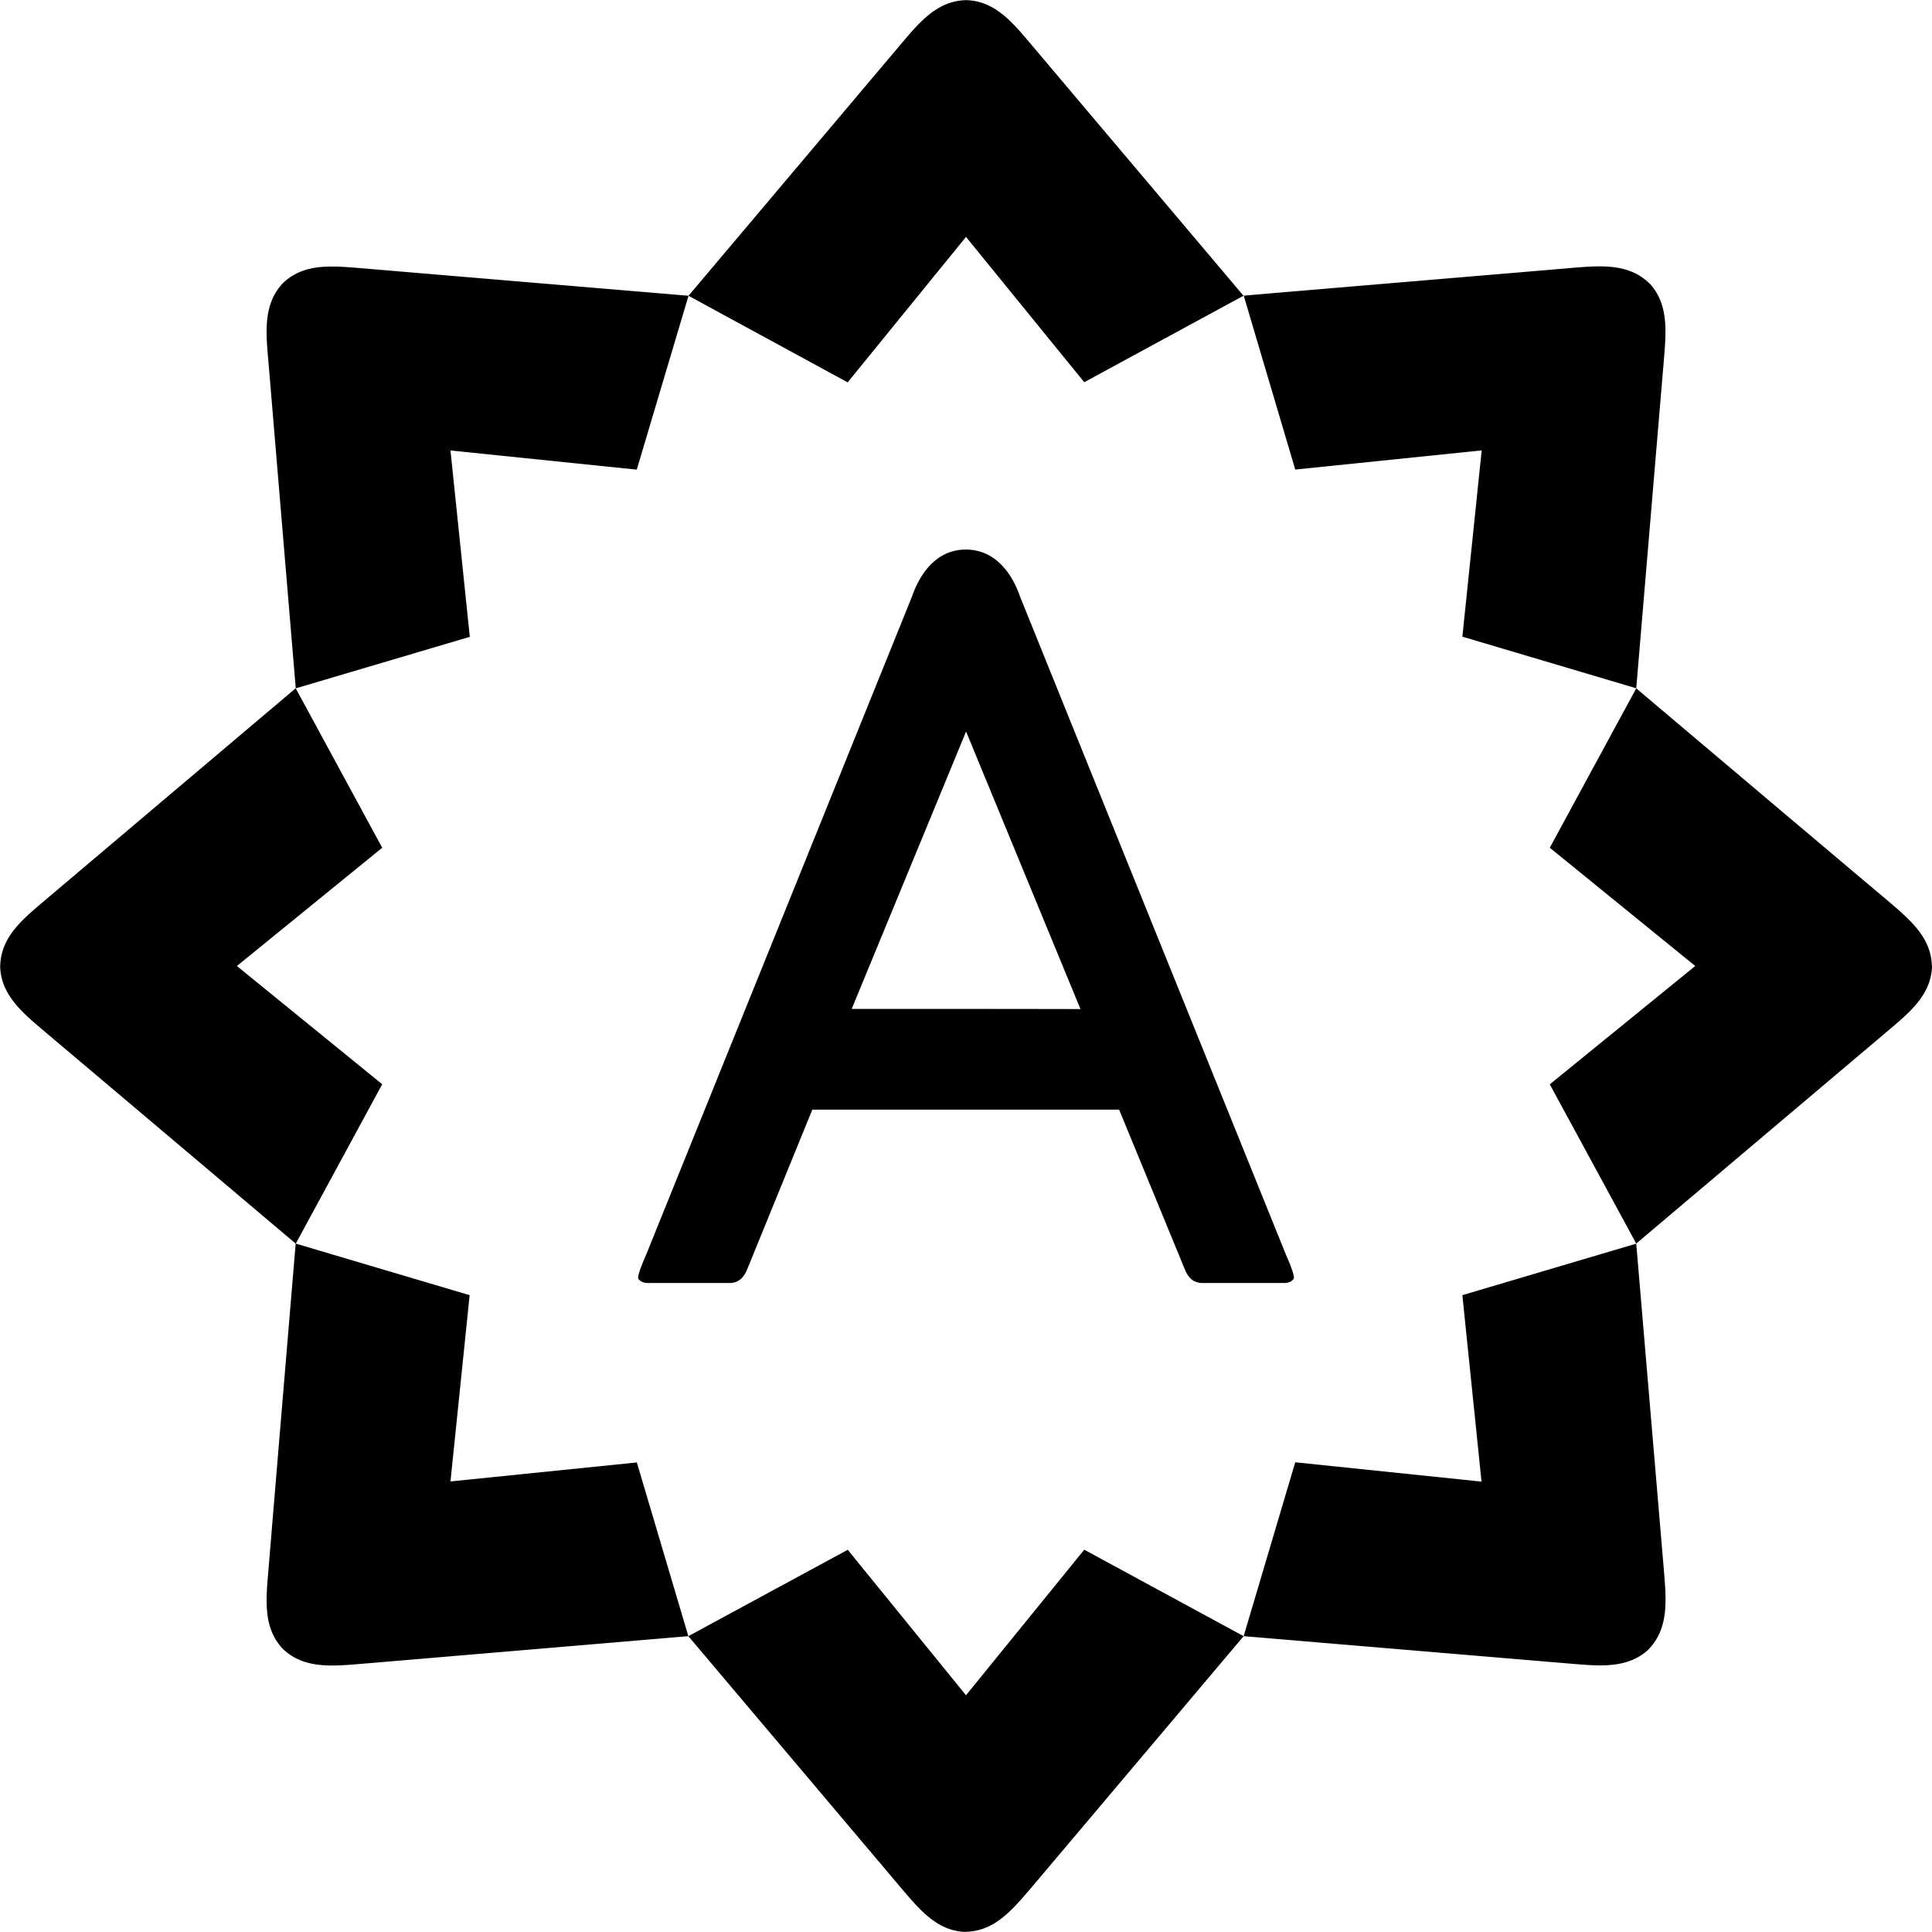 <svg viewBox="0 0 24 24" xmlns="http://www.w3.org/2000/svg"><path fill="currentColor" d="m11.996.002c-.365.01-.588.29-.828.574l-2.615 3.098 1.977 1.076 1.47-1.807 1.469 1.805 1.978-1.074-2.617-3.098c-.24-.284-.462-.564-.826-.574zm-3.443 3.672-4.041-.34c-.371-.03-.727-.072-.992.178h-.002l-.002.004-.002.002c-.251.265-.21.624-.178.994l.338 4.039 2.162-.64-.24-2.315 2.314.238zm-4.88 4.876-3.096 2.618c-.283.24-.564.462-.574.826h-.003l.002.006v.004c.01.365.291.588.574.828l3.098 2.617 1.074-1.98-1.805-1.469 1.805-1.469zm0 6.898s-.307 3.665-.337 4.041c-.031.37-.074.727.176.992l.004.004.002.002c.265.251.624.21.994.18l4.039-.342-.64-2.158-2.315.236.238-2.314zm4.878 4.877 2.619 3.1c.239.28.461.564.826.574h.008v-.002c.365-.01.587-.291.828-.572l2.617-3.1-1.98-1.074-1.469 1.808-1.469-1.807zm6.898 0 4.041.34c.368.03.727.072.992-.178l.002-.004.002-.002c.251-.265.212-.622.182-.992l-.342-4.04-2.16.64.238 2.316-2.314-.24zm4.877-4.877 3.098-2.619c.282-.239.566-.461.576-.826a.01.01 0 0 1 0-.003v-.004h-.002c-.01-.365-.291-.587-.572-.828-.29-.242-3.1-2.617-3.1-2.617l-1.074 1.98 1.807 1.469-1.807 1.47zm0-6.898.34-4.041c.03-.368.072-.726-.178-.992l-.004-.002c0-.001 0-.002-.002-.002-.265-.251-.622-.212-.992-.182-.376.033-4.04.34-4.04.342l.64 2.16 2.316-.238-.24 2.314zm-8.328-1.723c-.404 0-.592.363-.666.576l-3.3 8.17c0 .005-.127.278-.102.313s.067.052.12.052h1.014c.1 0 .168-.053.217-.168l.81-1.986h3.811l.817 1.986c.048.115.118.168.219.168h1.011c.053 0 .097-.017.121-.052.026-.035-.101-.309-.101-.313l-3.301-8.17c-.073-.213-.265-.576-.67-.576zm.002 2.263.002.004v-.004l1.42 3.445c-.947-.002-1.895-.002-2.842-.002z"/></svg>